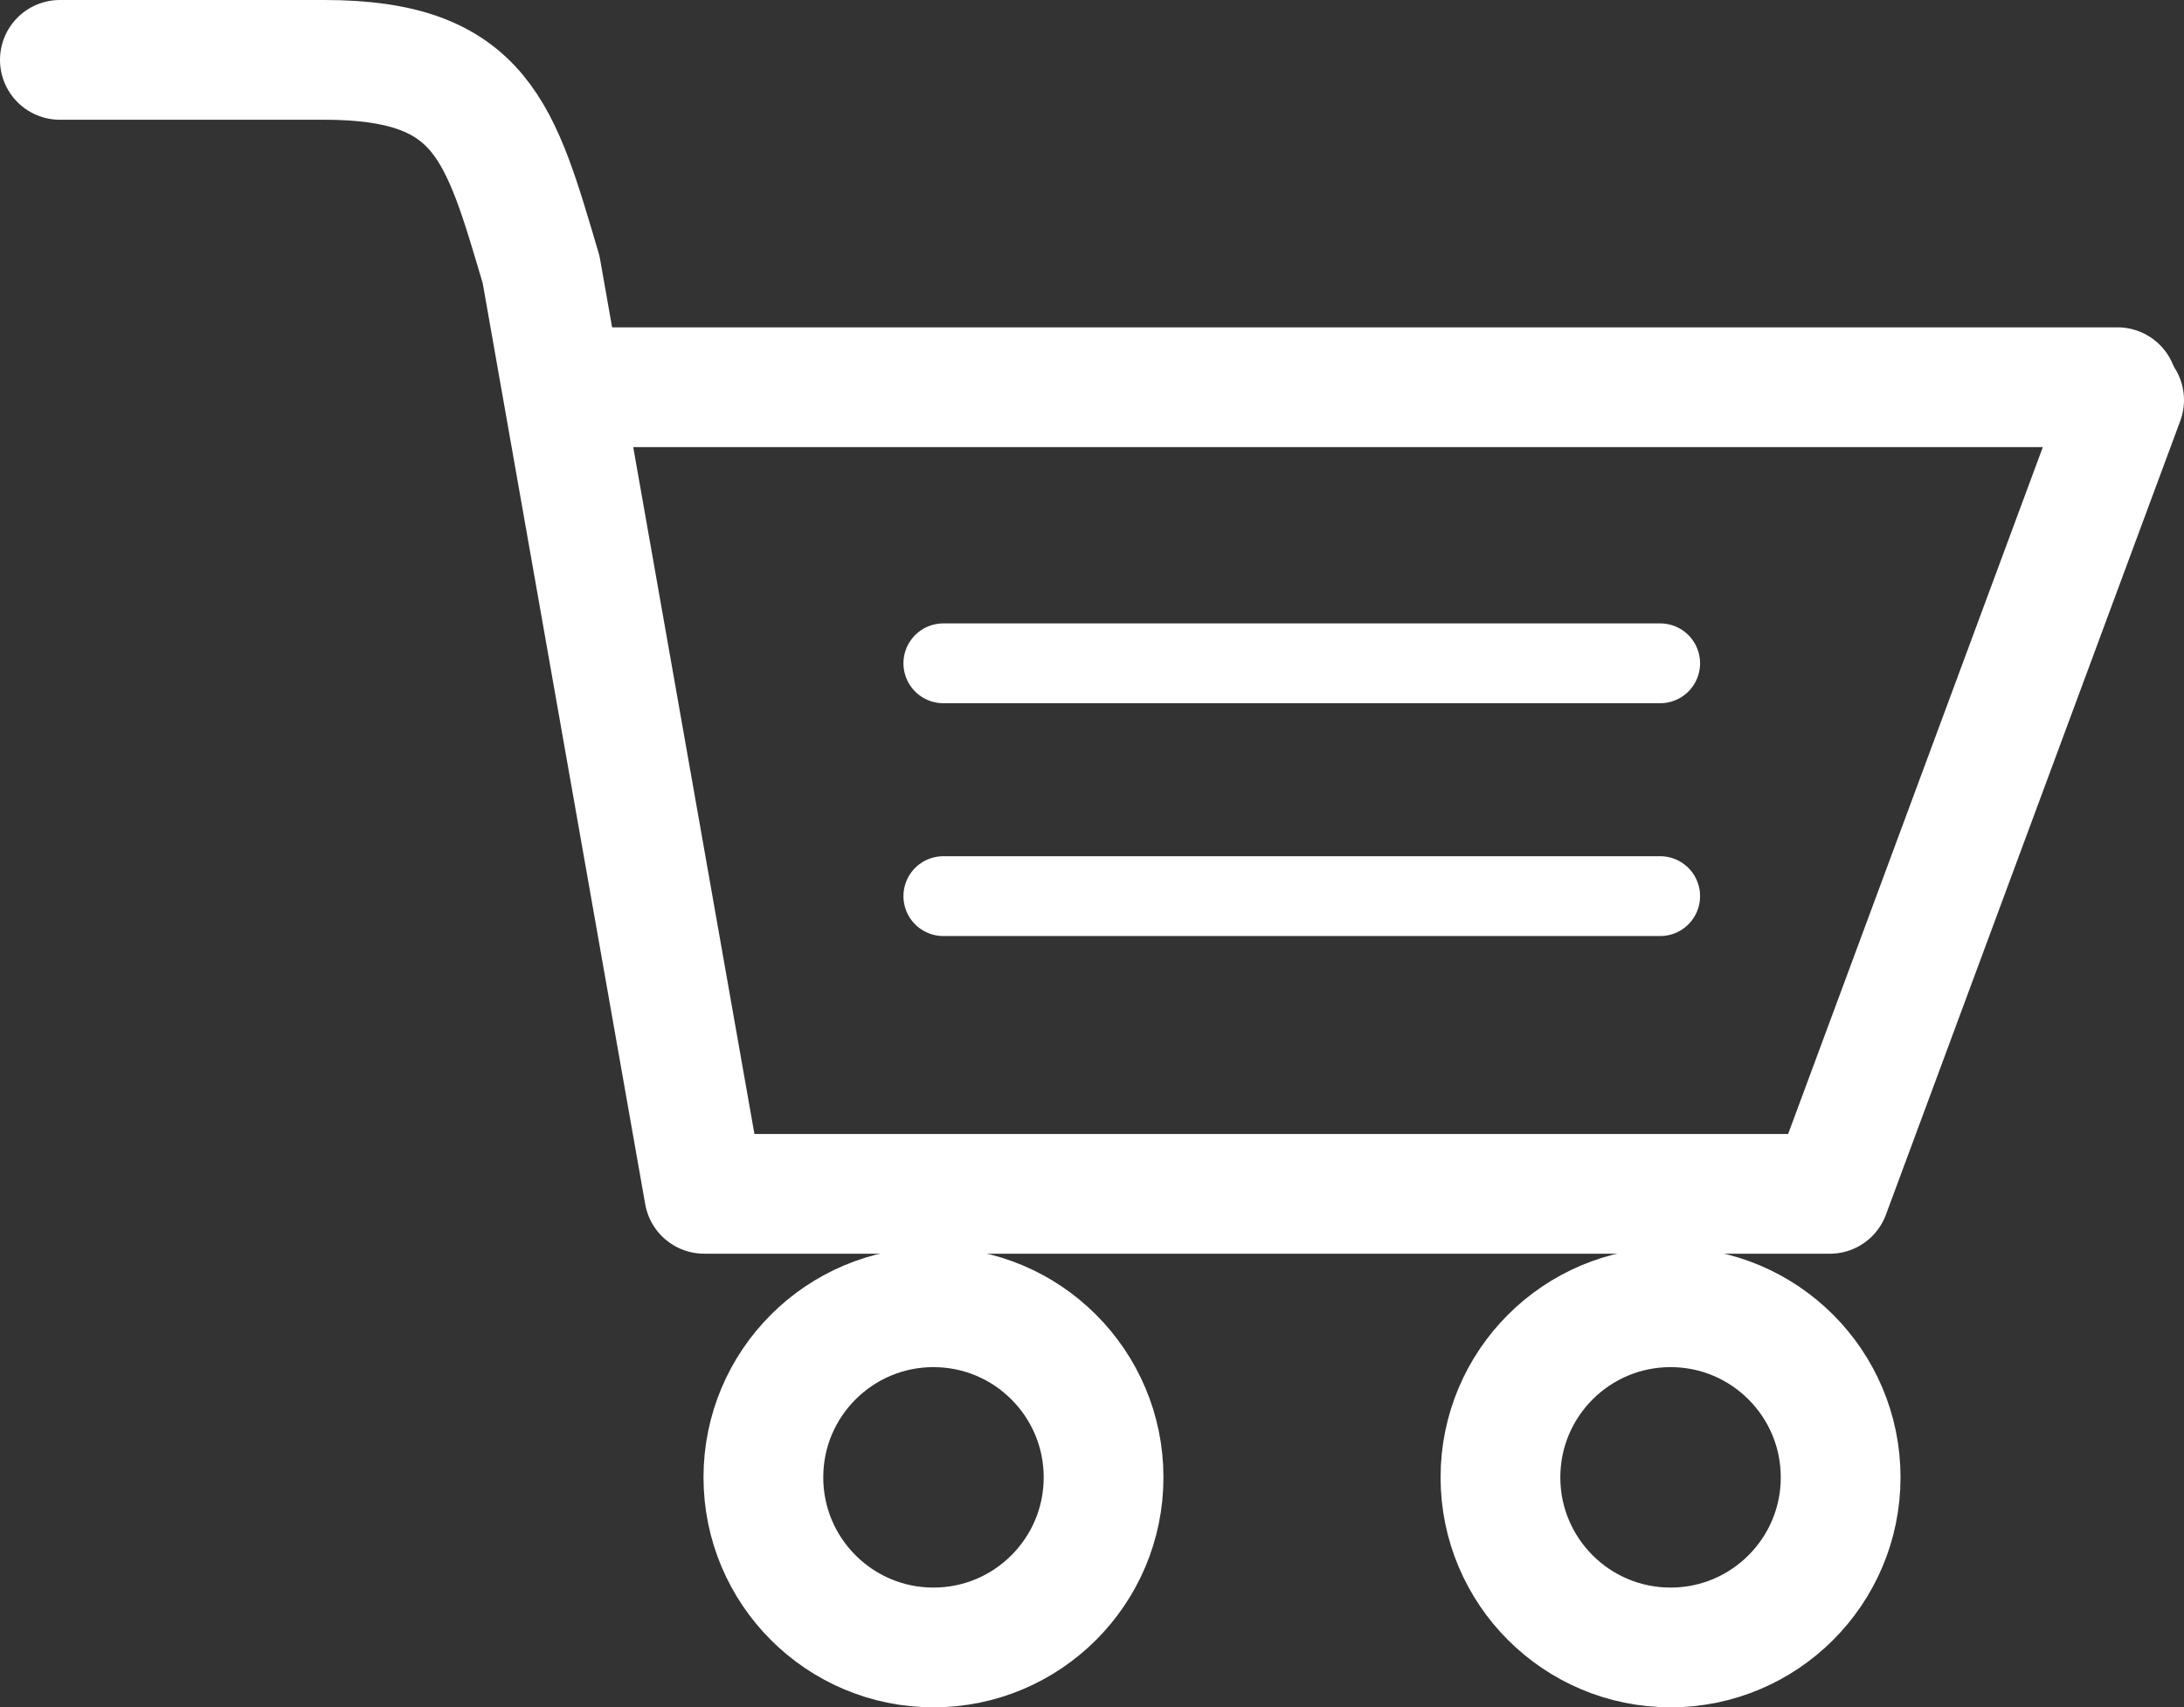 <svg version="1.1" id="Isolation_Mode" xmlns="http://www.w3.org/2000/svg" xmlns:xlink="http://www.w3.org/1999/xlink" x="0px"
	 y="0px" width="54.716px" height="42.773px" viewBox="0 0 54.716 42.773" enable-background="new 0 0 54.716 42.773"
	 xml:space="preserve">
<rect x="0" y="0" width="54.716" height="42.773" fill="#333333" stroke="none"/>
<path fill="none" stroke="#fff" stroke-width="3" stroke-miterlimit="10" d="M27.648,37.013c0,2.353-1.909,4.261-4.262,4.261
	c-2.352,0-4.261-1.908-4.261-4.261c0-2.354,1.909-4.262,4.261-4.262C25.739,32.751,27.648,34.659,27.648,37.013z M46.114,37.013
	c0,2.353-1.909,4.261-4.261,4.261c-2.353,0-4.262-1.908-4.262-4.261c0-2.354,1.909-4.262,4.262-4.262
	C44.205,32.751,46.114,34.659,46.114,37.013z"/>
<path fill="none" stroke="#fff" stroke-width="3" stroke-linecap="round" stroke-linejoin="round" stroke-miterlimit="10" d="
	M1.5,1.5h6.624c3.971,0,4.41,1.81,5.432,5.251l4.086,23.158l0.151,0.001h28.049l7.374-19.887"/>
<line fill="none" stroke="#fff" stroke-width="3" stroke-linecap="round" stroke-linejoin="round" stroke-miterlimit="10" x1="14.342" y1="9.701" x2="53.05" y2="9.701"/>
<line fill="none" stroke="#fff" stroke-width="2" stroke-linecap="round" stroke-linejoin="round" stroke-miterlimit="10" x1="23.634" y1="16.618" x2="41.592" y2="16.618"/>
<line fill="none" stroke="#fff" stroke-width="2" stroke-linecap="round" stroke-linejoin="round" stroke-miterlimit="10" x1="23.634" y1="22.451" x2="41.592" y2="22.451"/>
</svg>
